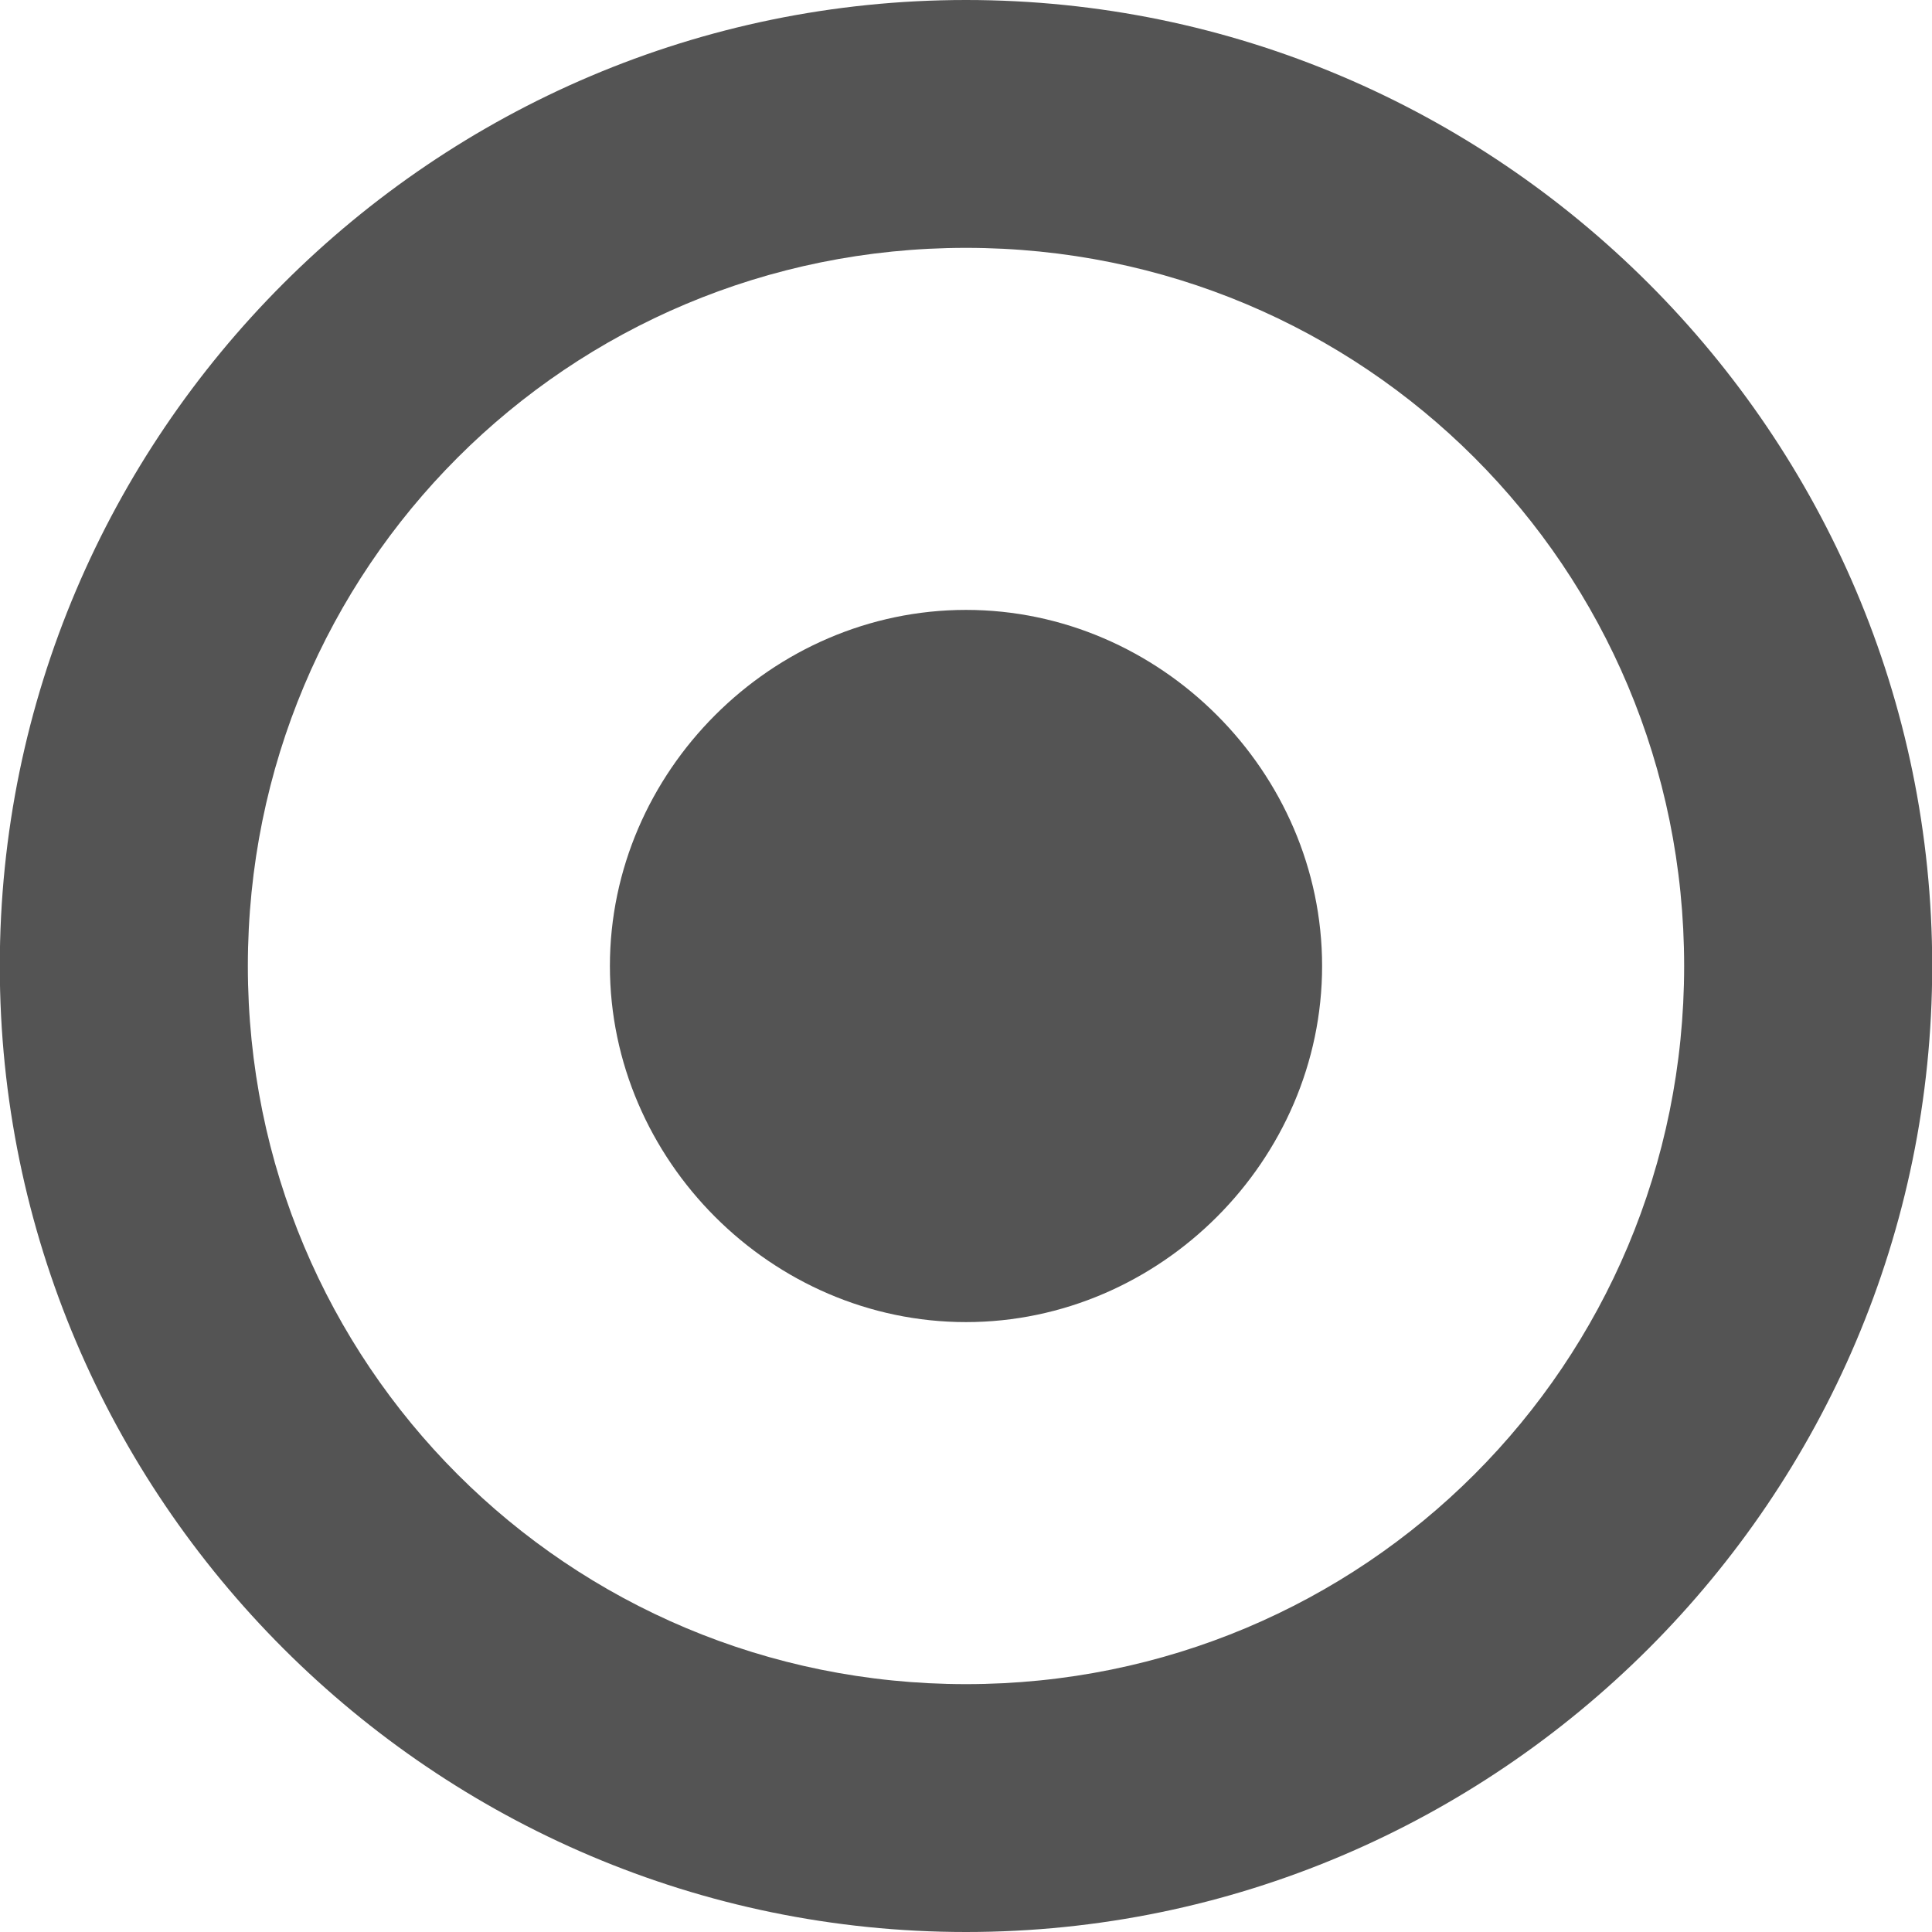 <svg width="47.5" xmlns="http://www.w3.org/2000/svg" height="47.5" viewBox="0 0 38 38" xmlns:xlink="http://www.w3.org/1999/xlink">
<g style="fill:#545454">
<path d="M 19 0 C 8.535 0 -0.004 8.535 -0.004 19 C -0.004 29.465 8.535 38 19 38 C 29.465 38 38.004 29.465 38.004 19 C 38.004 8.535 29.465 0 19 0 Z M 19 4.875 C 26.832 4.875 33.125 11.168 33.125 19 C 33.125 26.832 26.832 33.125 19 33.125 C 11.168 33.125 4.875 26.832 4.875 19 C 4.875 11.168 11.168 4.875 19 4.875 Z "/>
<path d="M 19 11.996 C 15.18 11.996 11.996 15.18 11.996 19 C 11.996 22.82 15.18 26.004 19 26.004 C 22.82 26.004 26.004 22.82 26.004 19 C 26.004 15.18 22.82 11.996 19 11.996 Z "/>
</g>
</svg>
